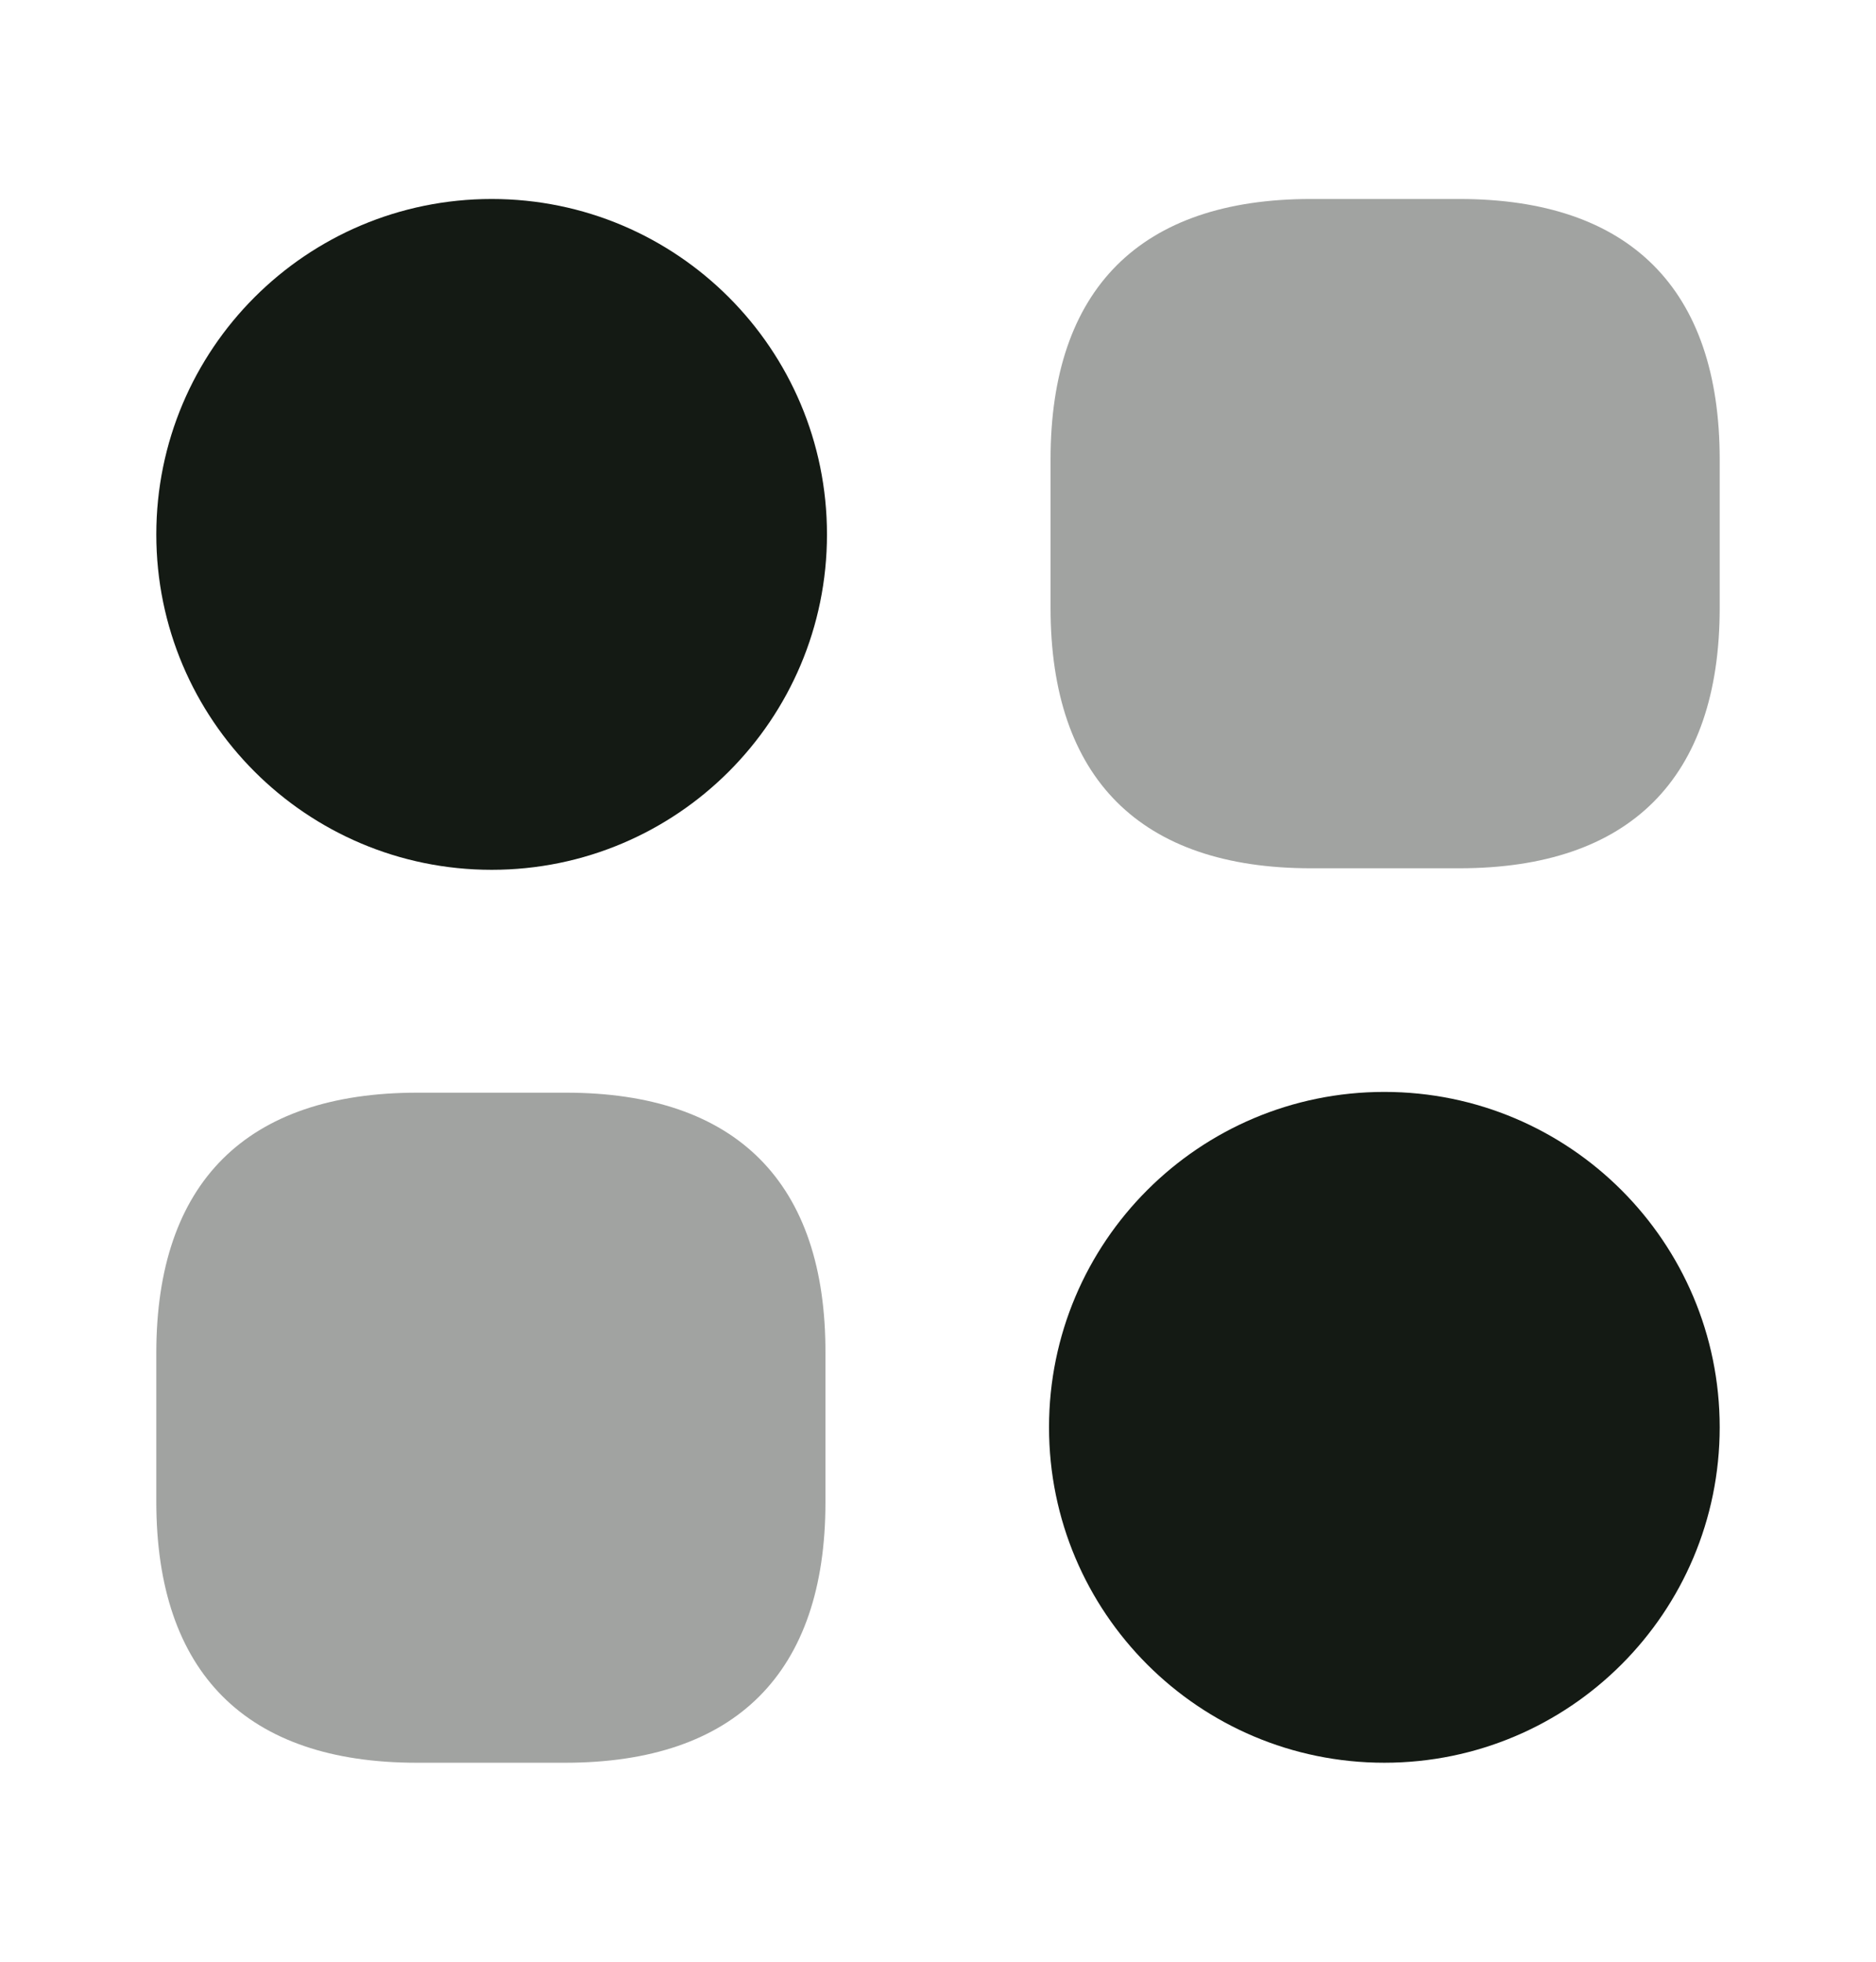 <svg width="22" height="23" viewBox="0 0 22 23" fill="none" xmlns="http://www.w3.org/2000/svg">
<path opacity="0.4" d="M17.114 2.333H15.373C13.374 2.333 12.32 3.388 12.32 5.386V7.128C12.32 9.126 13.374 10.18 15.373 10.18H17.114C19.113 10.18 20.167 9.126 20.167 7.128V5.386C20.167 3.388 19.113 2.333 17.114 2.333Z" fill="#141A14"/>
<path opacity="0.4" d="M6.637 12.811H4.895C2.888 12.811 1.833 13.865 1.833 15.863V17.605C1.833 19.613 2.888 20.667 4.886 20.667H6.628C8.626 20.667 9.68 19.613 9.68 17.614V15.873C9.689 13.865 8.635 12.811 6.637 12.811Z" fill="#141A14"/>
<path d="M5.766 10.198C7.938 10.198 9.698 8.438 9.698 6.266C9.698 4.094 7.938 2.333 5.766 2.333C3.594 2.333 1.833 4.094 1.833 6.266C1.833 8.438 3.594 10.198 5.766 10.198Z" fill="#141A14"/>
<path d="M16.234 20.667C18.406 20.667 20.167 18.906 20.167 16.734C20.167 14.562 18.406 12.802 16.234 12.802C14.062 12.802 12.302 14.562 12.302 16.734C12.302 18.906 14.062 20.667 16.234 20.667Z" fill="#141A14"/>
</svg>
